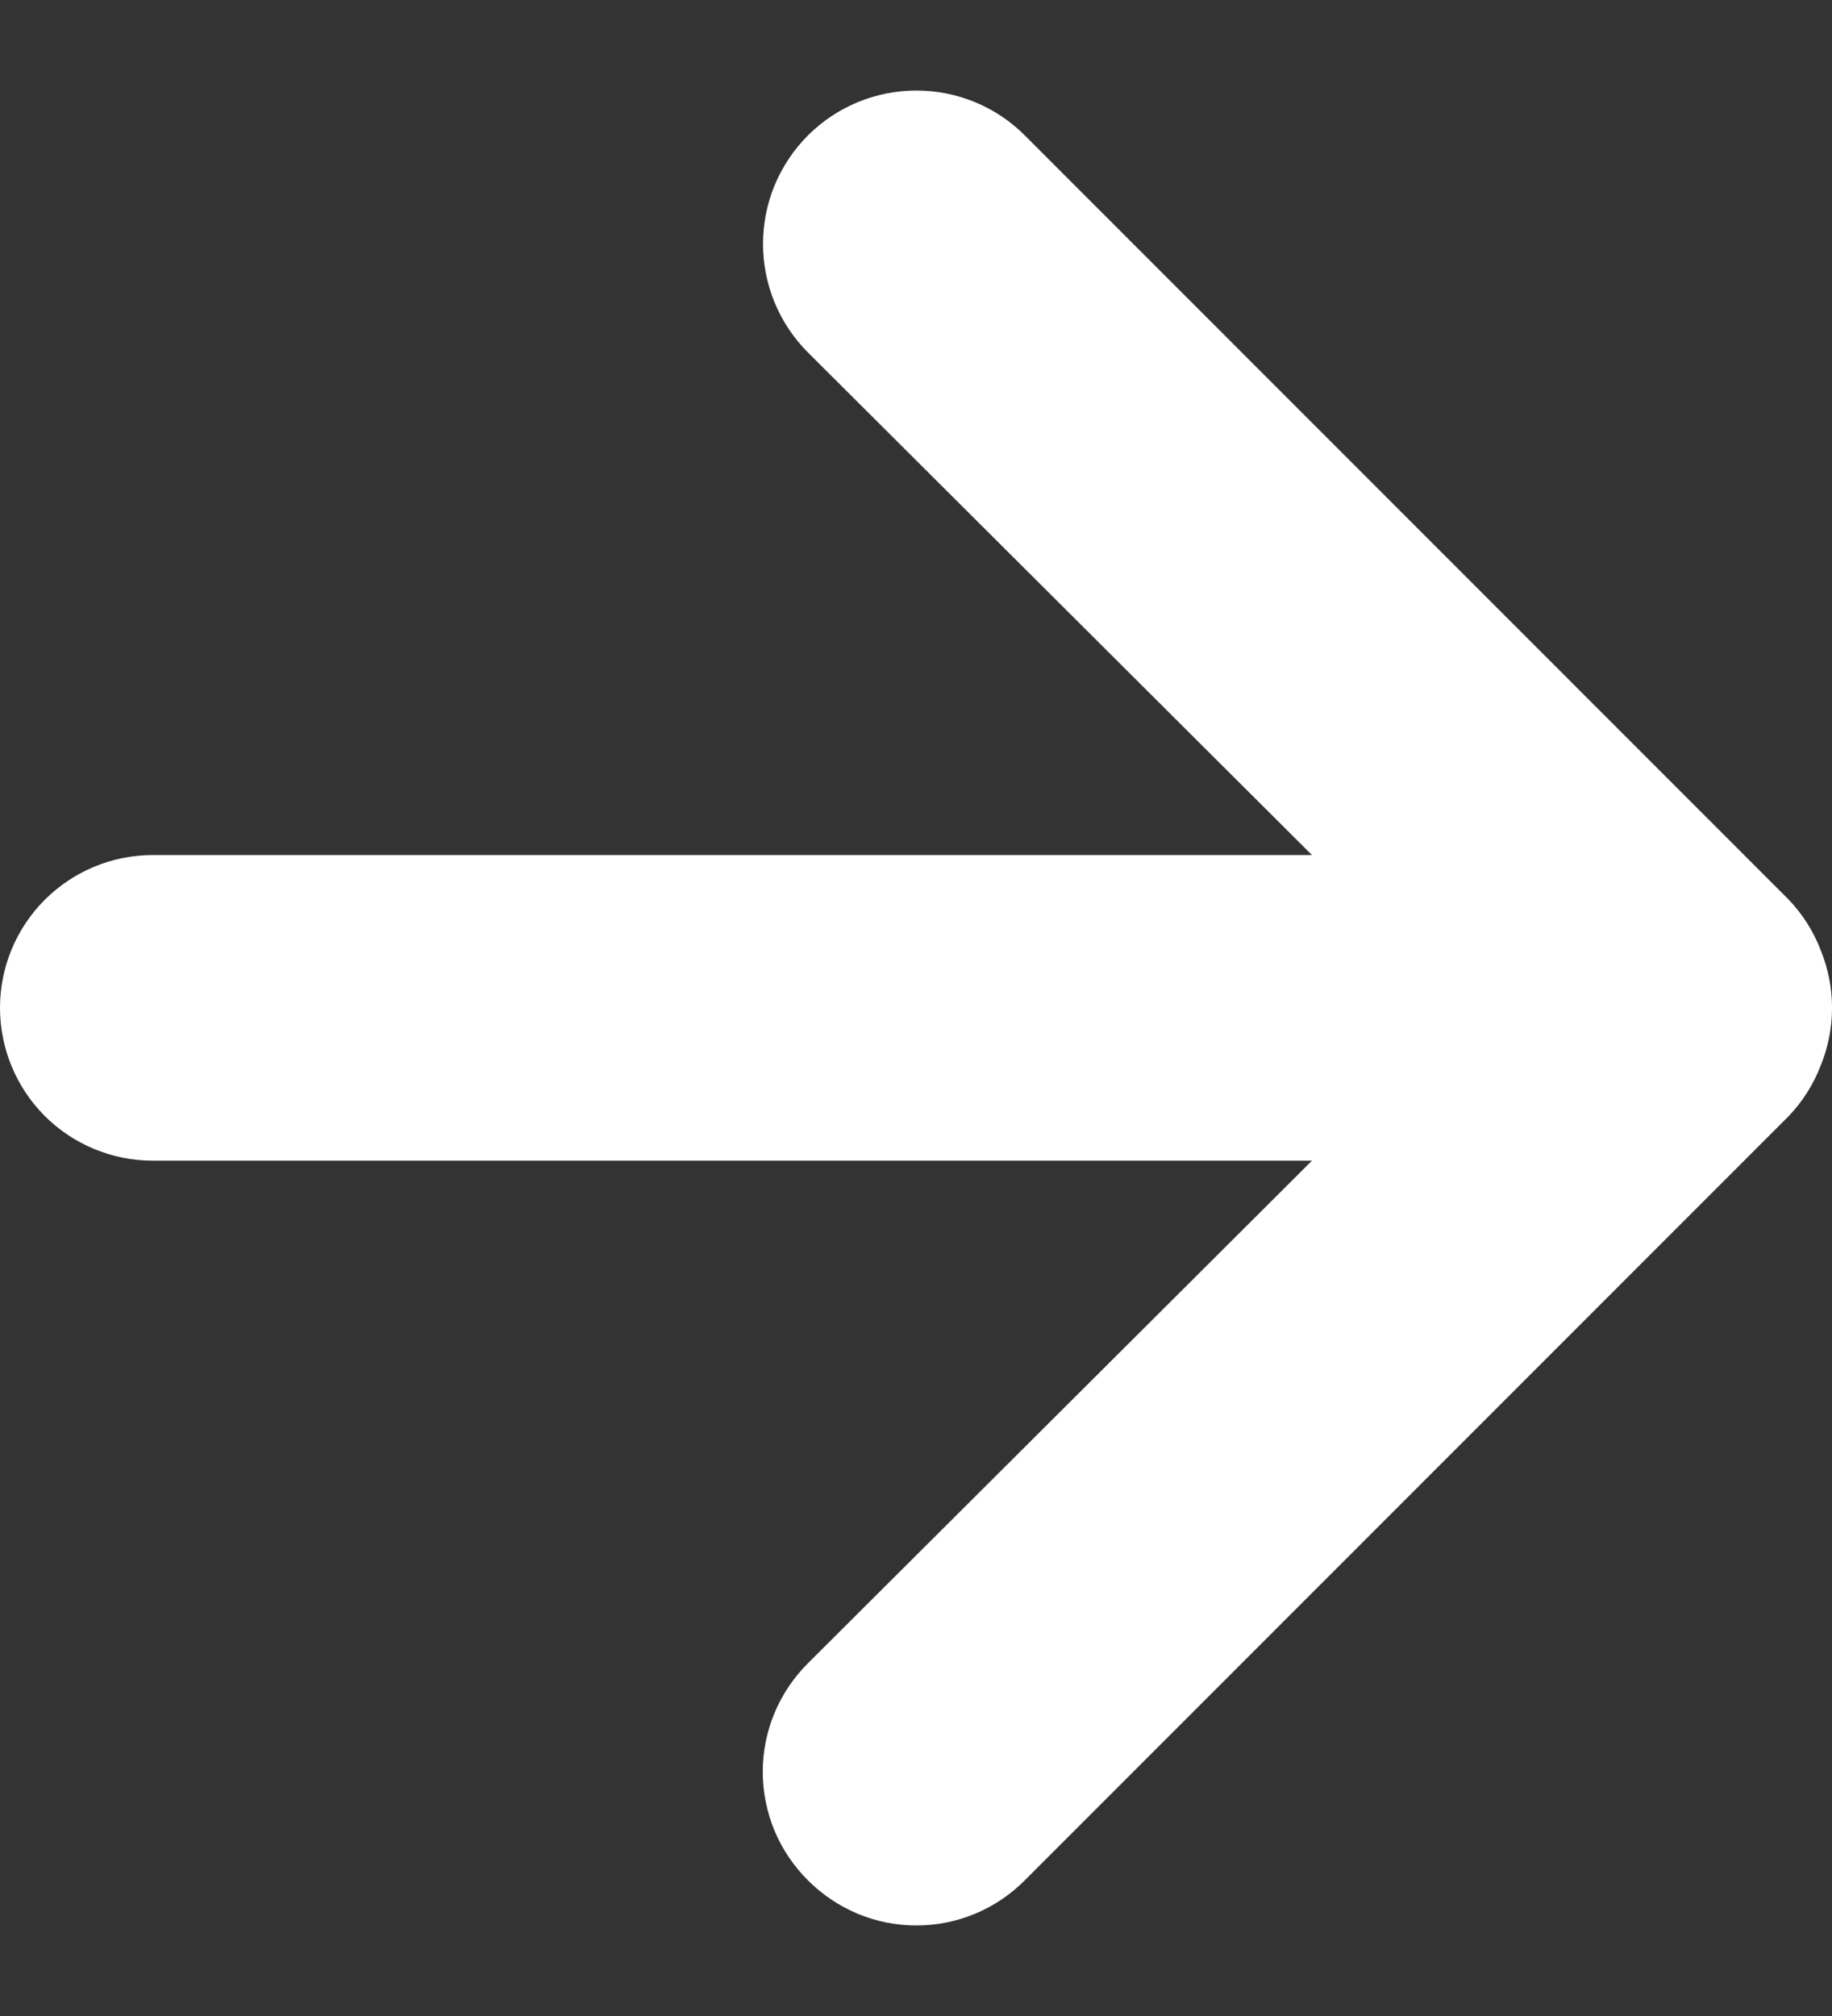 <svg width="20" height="22" viewBox="0 0 20 22" fill="none" xmlns="http://www.w3.org/2000/svg">
<rect x="0" y="0" width="20" height="22" fill="#333333" stroke="none"/>
<path d="M19.875 10.365C19.796 10.16 19.677 9.973 19.525 9.815L11.188 1.478C11.033 1.322 10.848 1.199 10.645 1.115C10.442 1.031 10.224 0.988 10.004 0.988C9.56 0.988 9.134 1.164 8.82 1.478C8.665 1.633 8.542 1.818 8.457 2.021C8.373 2.224 8.33 2.442 8.33 2.662C8.33 3.106 8.506 3.532 8.82 3.846L14.323 9.331H1.667C1.225 9.331 0.801 9.507 0.488 9.82C0.176 10.132 0 10.556 0 10.998C0 11.441 0.176 11.865 0.488 12.178C0.801 12.49 1.225 12.666 1.667 12.666H14.323L8.82 18.151C8.664 18.306 8.54 18.491 8.455 18.694C8.371 18.897 8.327 19.115 8.327 19.335C8.327 19.555 8.371 19.773 8.455 19.977C8.54 20.18 8.664 20.364 8.82 20.519C8.975 20.675 9.16 20.799 9.363 20.884C9.566 20.969 9.784 21.012 10.004 21.012C10.224 21.012 10.442 20.969 10.645 20.884C10.849 20.799 11.033 20.675 11.188 20.519L19.525 12.182C19.677 12.024 19.796 11.837 19.875 11.632C20.042 11.226 20.042 10.771 19.875 10.365Z" fill="white"/>
</svg>
